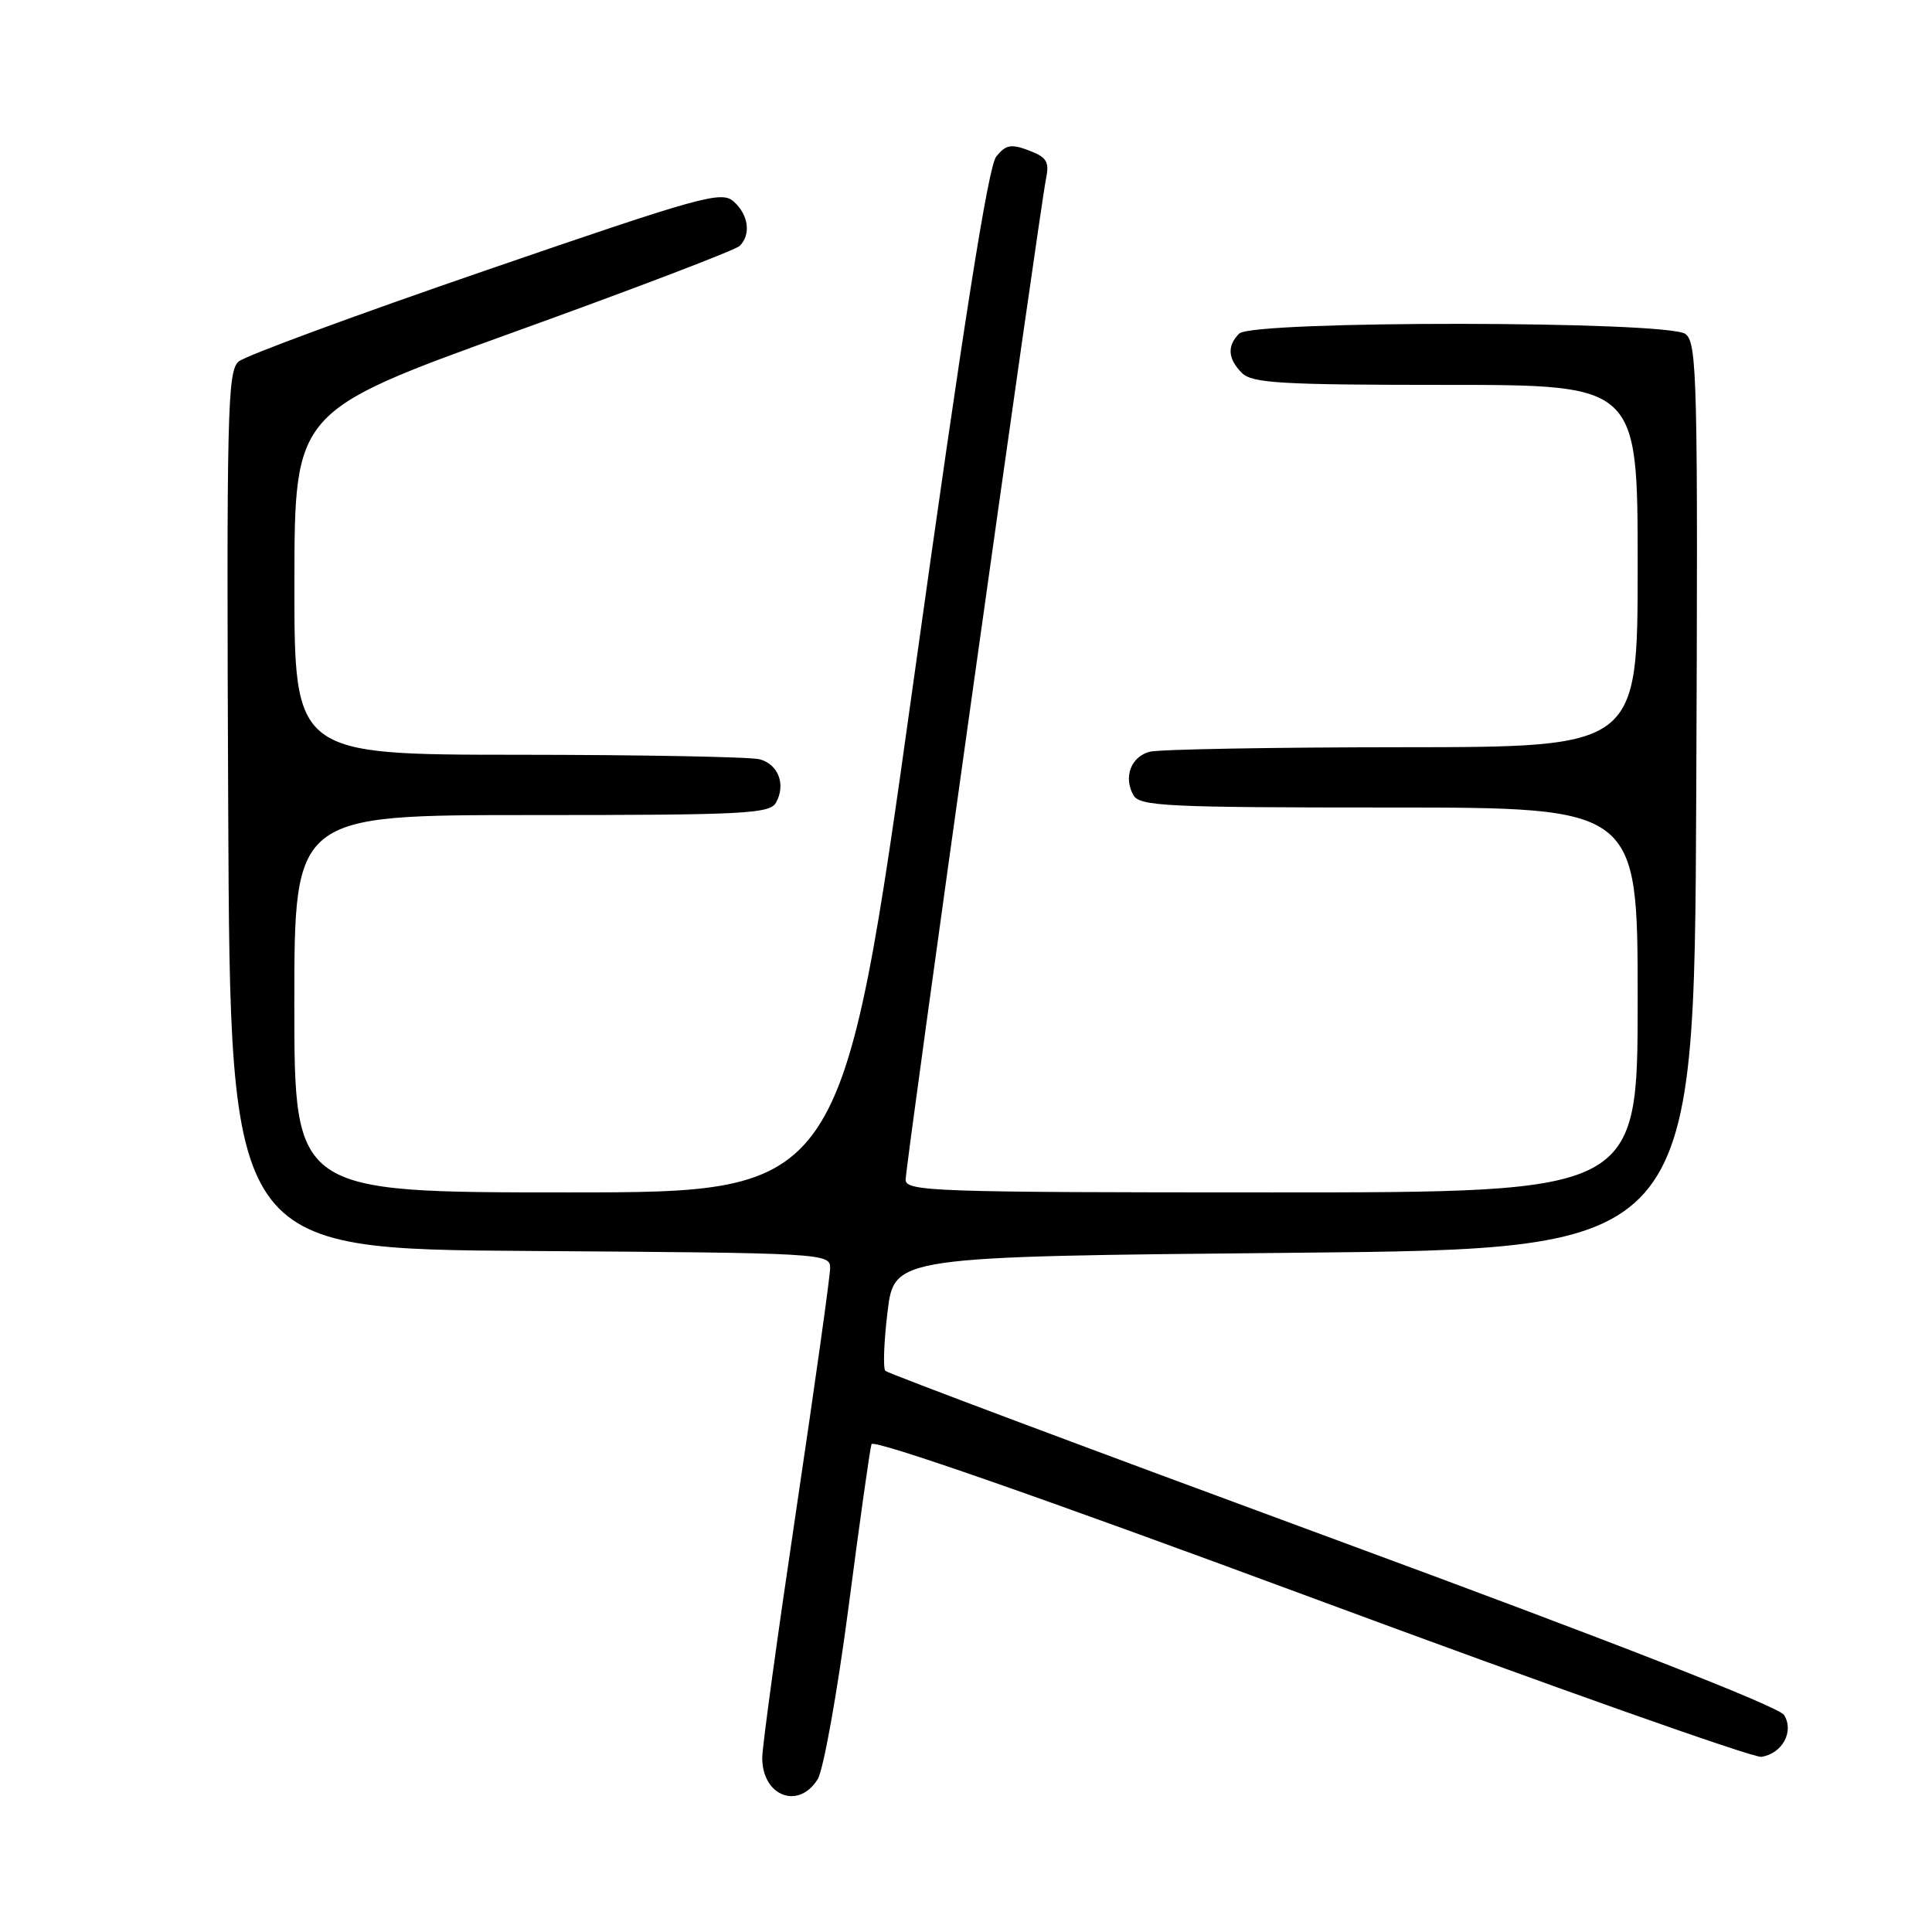 <?xml version="1.0" encoding="UTF-8" standalone="no"?>
<!DOCTYPE svg PUBLIC "-//W3C//DTD SVG 1.1//EN" "http://www.w3.org/Graphics/SVG/1.1/DTD/svg11.dtd" >
<svg xmlns="http://www.w3.org/2000/svg" xmlns:xlink="http://www.w3.org/1999/xlink" version="1.1" viewBox="0 0 256 256">
 <g >
 <path fill="currentColor"
d=" M 108.35 235.75 C 109.11 234.51 110.95 224.28 112.43 213.00 C 113.90 201.72 115.27 191.99 115.48 191.36 C 115.71 190.66 137.67 198.31 173.67 211.65 C 205.47 223.44 232.34 232.95 233.39 232.79 C 236.16 232.37 237.76 229.43 236.40 227.25 C 235.71 226.14 213.75 217.56 176.61 203.88 C 144.33 191.98 117.65 181.98 117.32 181.65 C 116.99 181.32 117.12 177.78 117.61 173.78 C 118.50 166.50 118.50 166.50 171.50 166.00 C 224.50 165.50 224.50 165.50 224.76 105.50 C 225.00 49.98 224.89 45.41 223.32 44.25 C 220.93 42.50 165.95 42.45 164.20 44.20 C 162.57 45.83 162.69 47.55 164.57 49.43 C 165.92 50.77 169.79 51.00 191.57 51.00 C 217.00 51.00 217.00 51.00 217.00 75.00 C 217.00 99.00 217.00 99.00 185.75 99.01 C 168.56 99.02 153.53 99.29 152.34 99.61 C 149.86 100.27 148.84 102.97 150.18 105.36 C 151.00 106.83 154.53 107.00 184.05 107.00 C 217.00 107.00 217.00 107.00 217.00 132.50 C 217.00 158.00 217.00 158.00 168.50 158.00 C 123.60 158.00 120.00 157.87 120.00 156.31 C 120.00 154.37 137.74 27.94 138.59 23.76 C 139.07 21.43 138.73 20.85 136.34 19.94 C 133.98 19.04 133.28 19.17 132.01 20.74 C 130.94 22.06 127.68 42.77 121.04 90.31 C 111.59 158.00 111.59 158.00 75.30 158.00 C 39.00 158.00 39.00 158.00 39.00 133.00 C 39.00 108.00 39.00 108.00 70.45 108.00 C 98.58 108.00 102.00 107.83 102.82 106.36 C 104.16 103.97 103.14 101.27 100.66 100.61 C 99.47 100.29 85.11 100.02 68.75 100.01 C 39.00 100.00 39.00 100.00 39.01 77.25 C 39.03 54.50 39.03 54.50 68.03 44.03 C 83.98 38.28 97.47 33.13 98.02 32.58 C 99.53 31.07 99.19 28.48 97.24 26.72 C 95.62 25.25 93.12 25.94 64.39 35.82 C 47.28 41.70 32.55 47.13 31.64 47.89 C 30.13 49.14 30.01 54.34 30.24 107.38 C 30.50 165.50 30.50 165.50 70.25 165.76 C 109.07 166.02 110.00 166.07 110.00 168.00 C 110.00 169.08 107.97 183.53 105.50 200.11 C 103.03 216.69 101.00 231.45 101.00 232.92 C 101.00 238.00 105.81 239.85 108.35 235.75 Z "/>
</g>
</svg>
